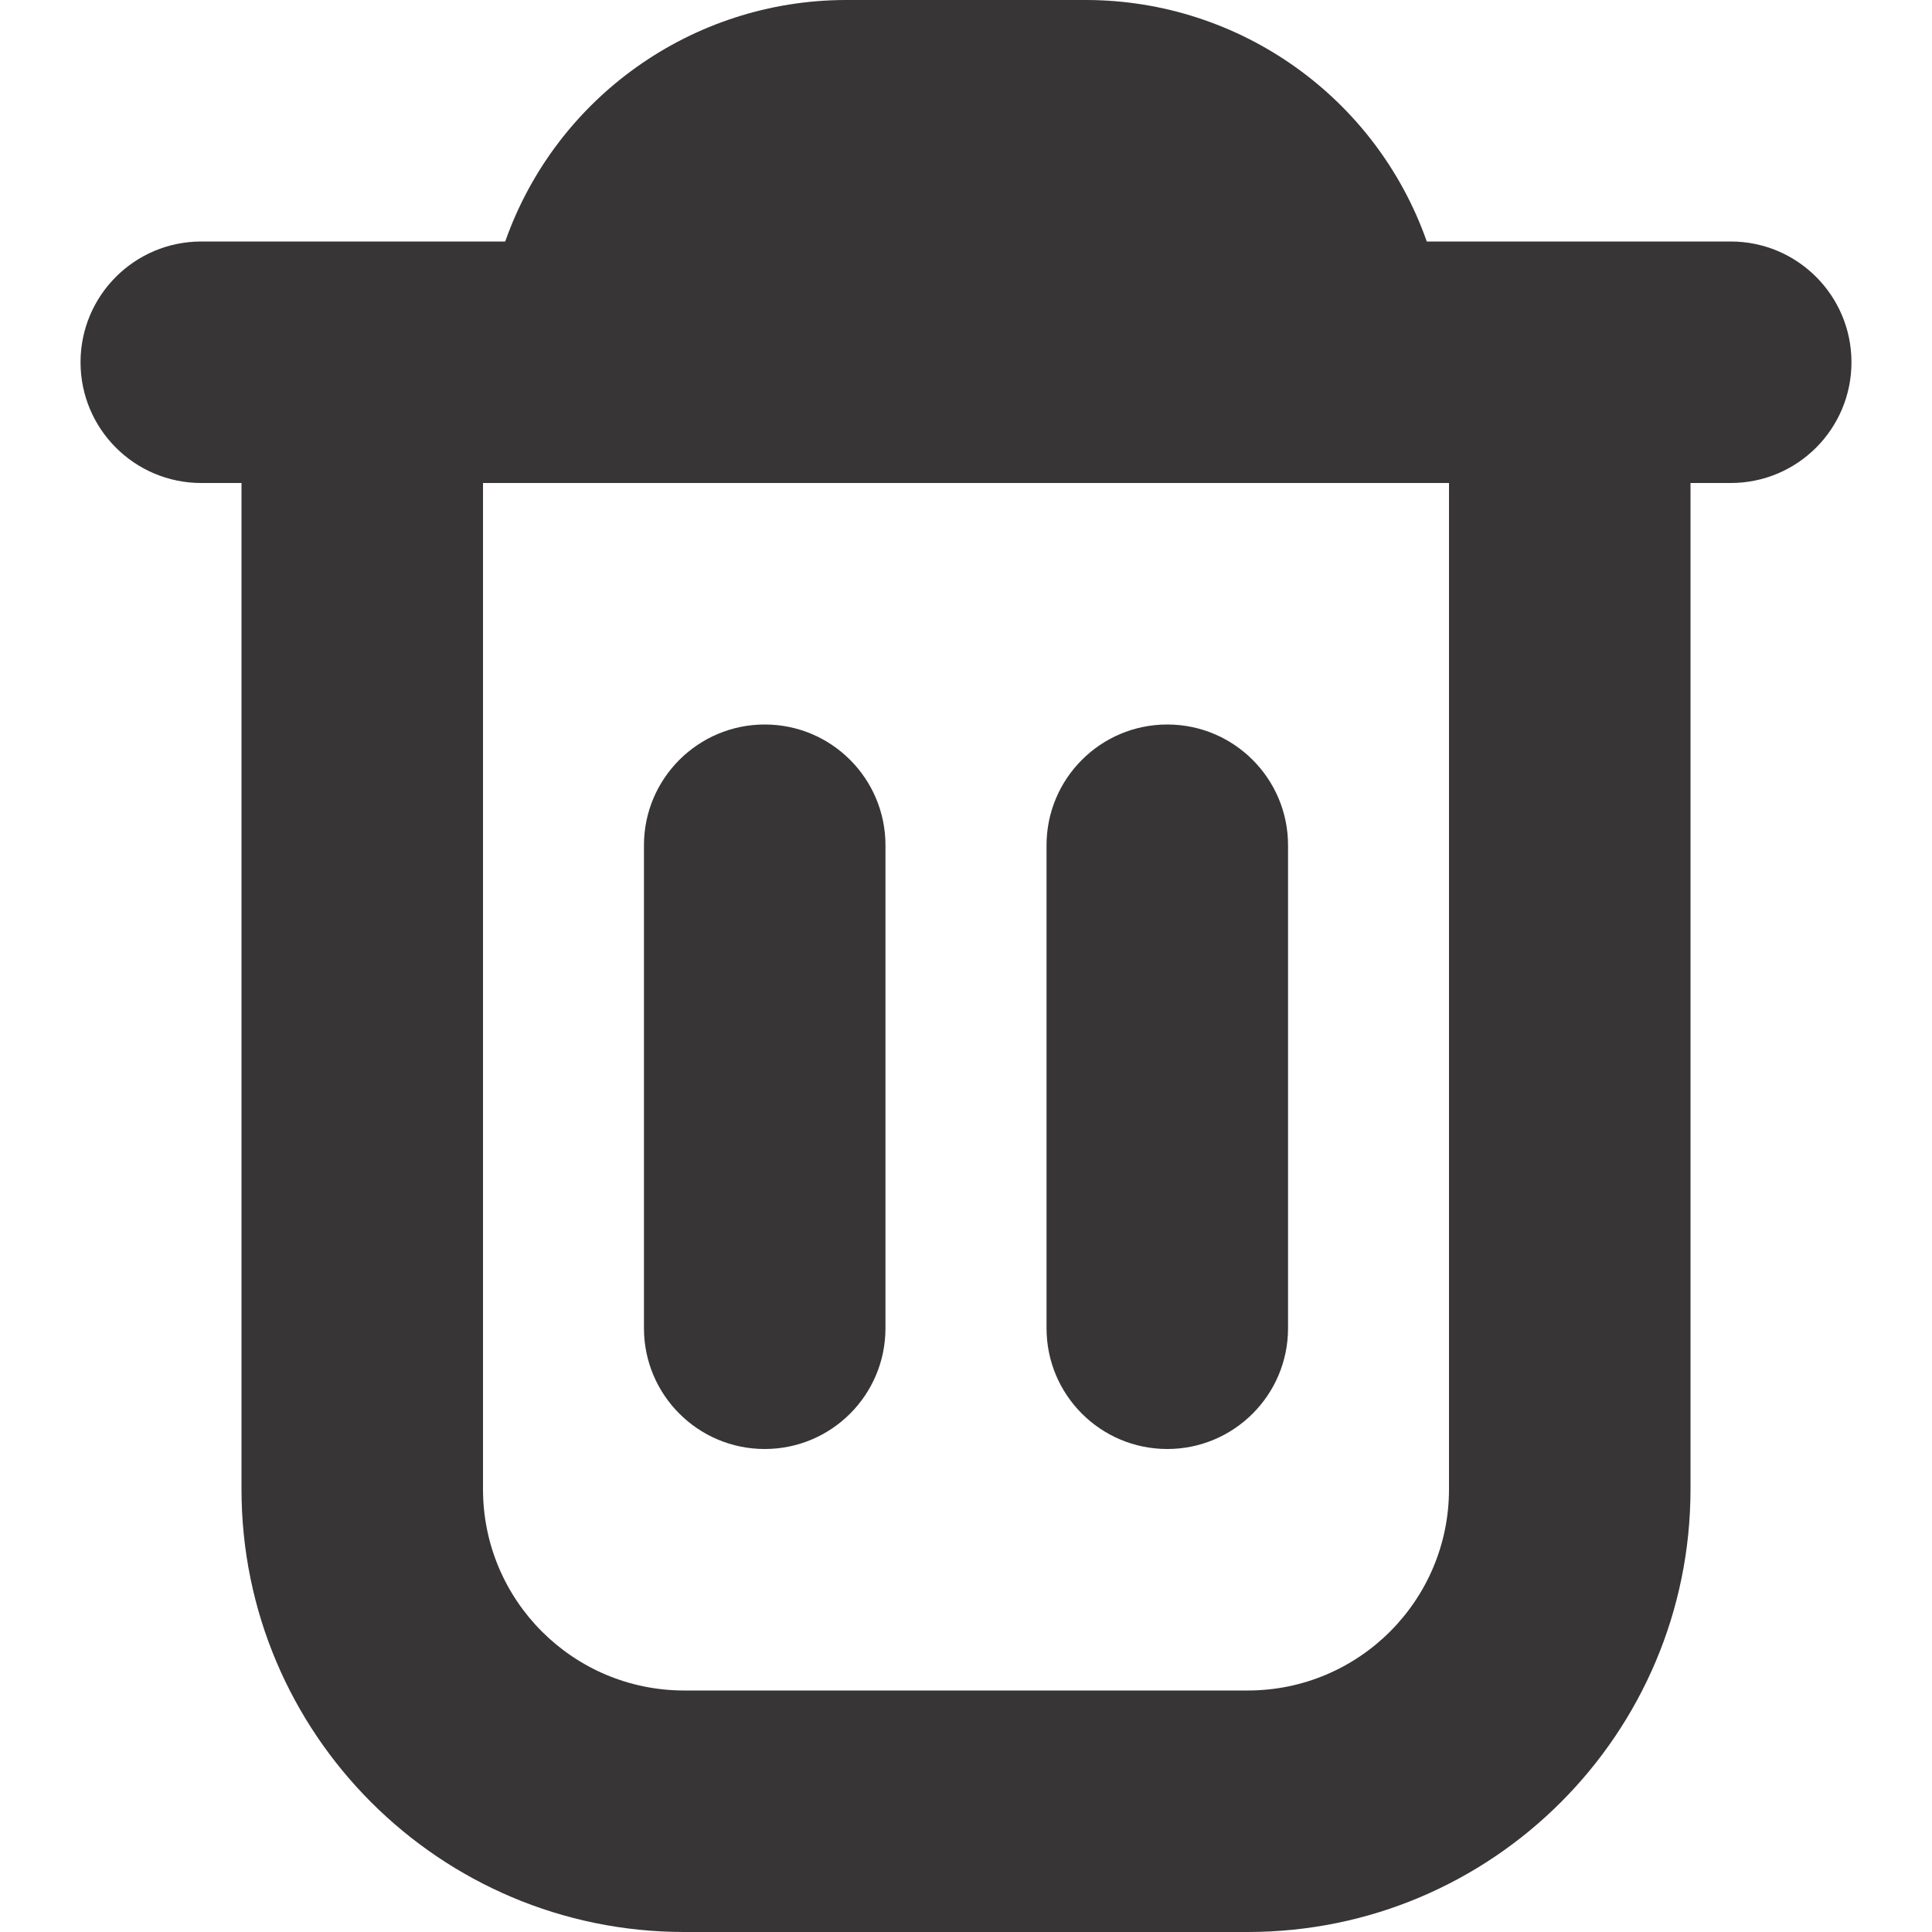 <svg width="16" height="16" viewBox="0 0 16 16" fill="none" xmlns="http://www.w3.org/2000/svg">
<g clip-path="url(#clip0_670_659)">
<path d="M15.333 3C15.333 2.448 14.886 2 14.333 2H11.816C11.395 0.805 10.267 0.004 9 0H7C5.733 0.004 4.605 0.805 4.184 2H1.667C1.114 2 0.667 2.448 0.667 3C0.667 3.552 1.114 4 1.667 4H2V12.333C2 14.358 3.642 16 5.667 16H10.333C12.358 16 14 14.358 14 12.333V4H14.333C14.886 4 15.333 3.552 15.333 3ZM12 12.333C12 13.254 11.254 14 10.333 14H5.667C4.746 14 4 13.254 4 12.333V4H12V12.333Z" fill="#373535"/>
<path d="M6.333 12C6.886 12 7.333 11.552 7.333 11V7C7.333 6.448 6.886 6 6.333 6C5.781 6 5.333 6.448 5.333 7V11C5.333 11.552 5.781 12 6.333 12ZM9.667 12C10.219 12 10.667 11.552 10.667 11V7C10.667 6.448 10.219 6 9.667 6C9.114 6 8.667 6.448 8.667 7V11C8.667 11.552 9.114 12 9.667 12Z" fill="#373535"/>
</g>
<defs>
<clipPath id="clip0_670_659">
<rect width="16" height="16" fill="white"/>
</clipPath>
</defs>
</svg>
